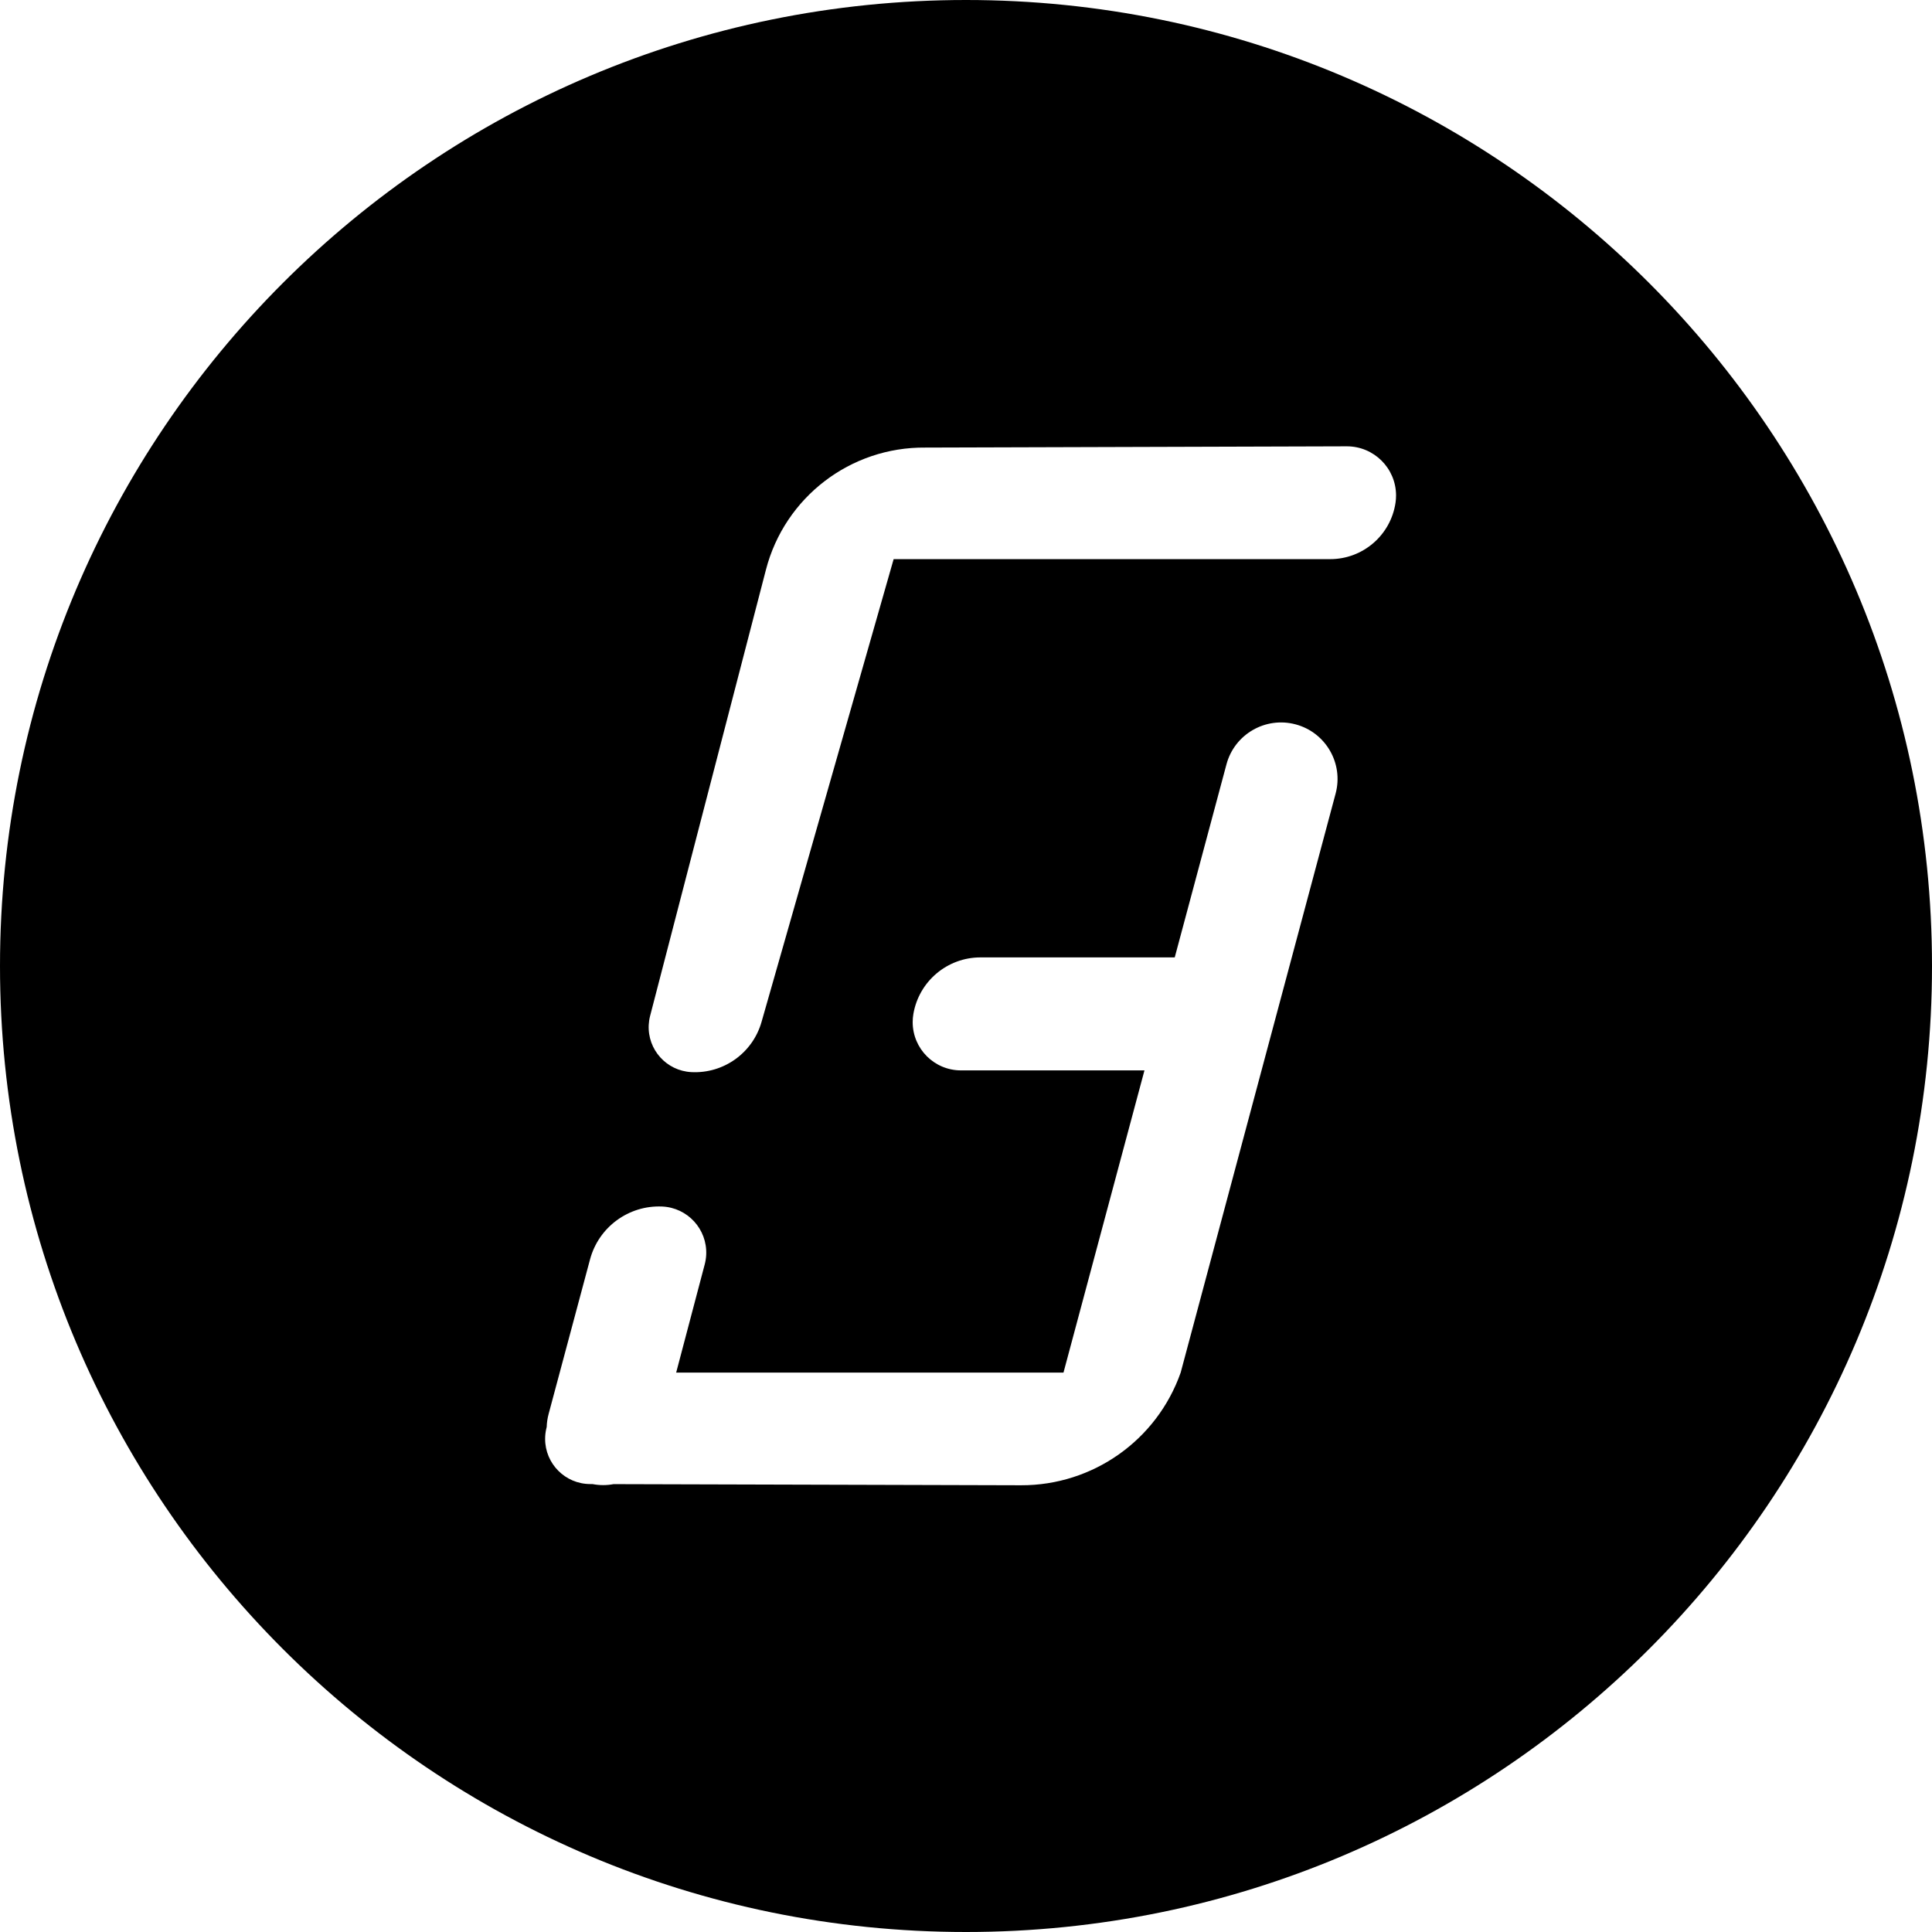 <?xml version="1.0" encoding="UTF-8"?>
<svg width="684px" height="684px" viewBox="0 0 684 684" version="1.1" xmlns="http://www.w3.org/2000/svg" xmlns:xlink="http://www.w3.org/1999/xlink">
    <!-- Generator: Sketch 50.2 (55047) - http://www.bohemiancoding.com/sketch -->
    <title>Group 2</title>
    <desc>Created with Sketch.</desc>
    <defs></defs>
    <g id="Page-1" stroke="none" stroke-width="1" fill="none" fill-rule="evenodd">
        <g id="Group-2">
            <path d="M376.511,485.956 L239.386,485.956 L249.497,447.639 C249.796,446.506 249.972,445.345 250.023,444.175 C250.412,435.163 243.421,427.542 234.409,427.153 C222.569,426.643 211.963,434.424 208.895,445.871 L194.23,500.605 C193.817,502.144 193.596,503.689 193.552,505.215 C193.513,505.362 193.476,505.509 193.441,505.657 C193.147,506.872 192.997,508.118 192.994,509.368 C192.969,518.206 200.114,525.39 208.951,525.415 L209.745,525.417 C212.28,525.91 214.811,525.895 217.224,525.437 L361.493,525.838 C386.892,525.909 409.558,509.911 418,485.956 L472.859,280.955 C475.715,270.284 469.381,259.317 458.711,256.458 C448.041,253.6 437.075,259.931 434.216,270.6 L415.9,338.956 L347.12,338.956 C335.392,338.956 325.367,347.399 323.373,358.956 C323.207,359.916 323.124,360.888 323.124,361.863 C323.124,371.303 330.777,378.956 340.217,378.956 L405.182,378.956 L376.511,485.956 Z M316.381,197.956 L470.931,197.956 C482.539,197.956 492.39,189.442 494.072,177.956 C494.197,177.103 494.258,176.243 494.256,175.381 C494.227,165.762 486.406,157.987 476.787,158.016 L327.613,158.459 C301.113,158.199 277.839,176.019 271.179,201.673 L230.165,359.658 C229.895,360.697 229.731,361.761 229.675,362.832 C229.217,371.618 235.969,379.112 244.755,379.569 C256.164,380.164 266.473,372.799 269.609,361.813 L316.381,197.956 Z M342,684 C153.119,684 0,530.881 0,342 C0,153.119 153.119,0 342,0 C530.881,0 684,153.119 684,342 C684,530.881 530.881,684 342,684 Z" id="Combined-Shape" fill="#000000"></path>
            <g id="Group" transform="translate(192, 485)"></g>
        </g>
    </g>
</svg>
